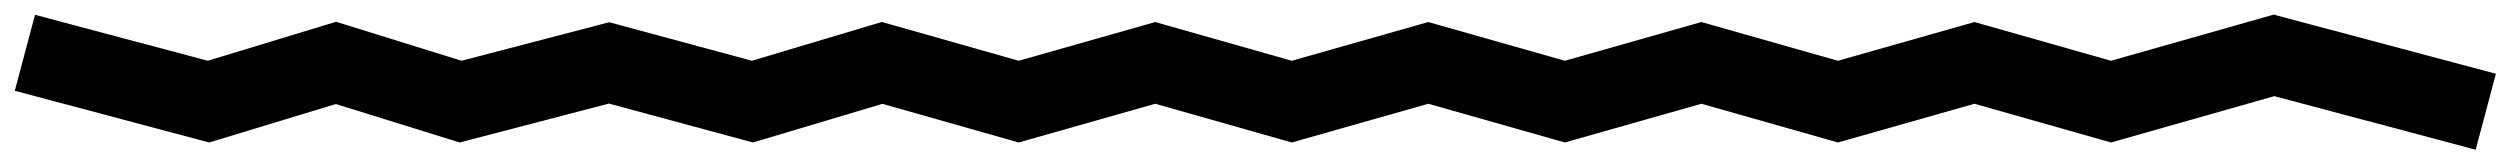 <svg xmlns="http://www.w3.org/2000/svg" width="159" height="10" viewBox="0 0 159 10">
    <g fill="none" fill-rule="nonzero" stroke="#000" stroke-linecap="square" stroke-width="5">
        <path d="M4 4l9.257 2.463L21.367 4l7.927 2.463L38.736 4l9.117 2.463L56.103 4l8.685 2.463L73.472 4l8.684 2.463L90.84 4l8.684 2.463L108.208 4l8.684 2.463L125.576 4l8.684 2.463L142.943 4M146.423 4l9.257 2.463"/>
    </g>
</svg>
